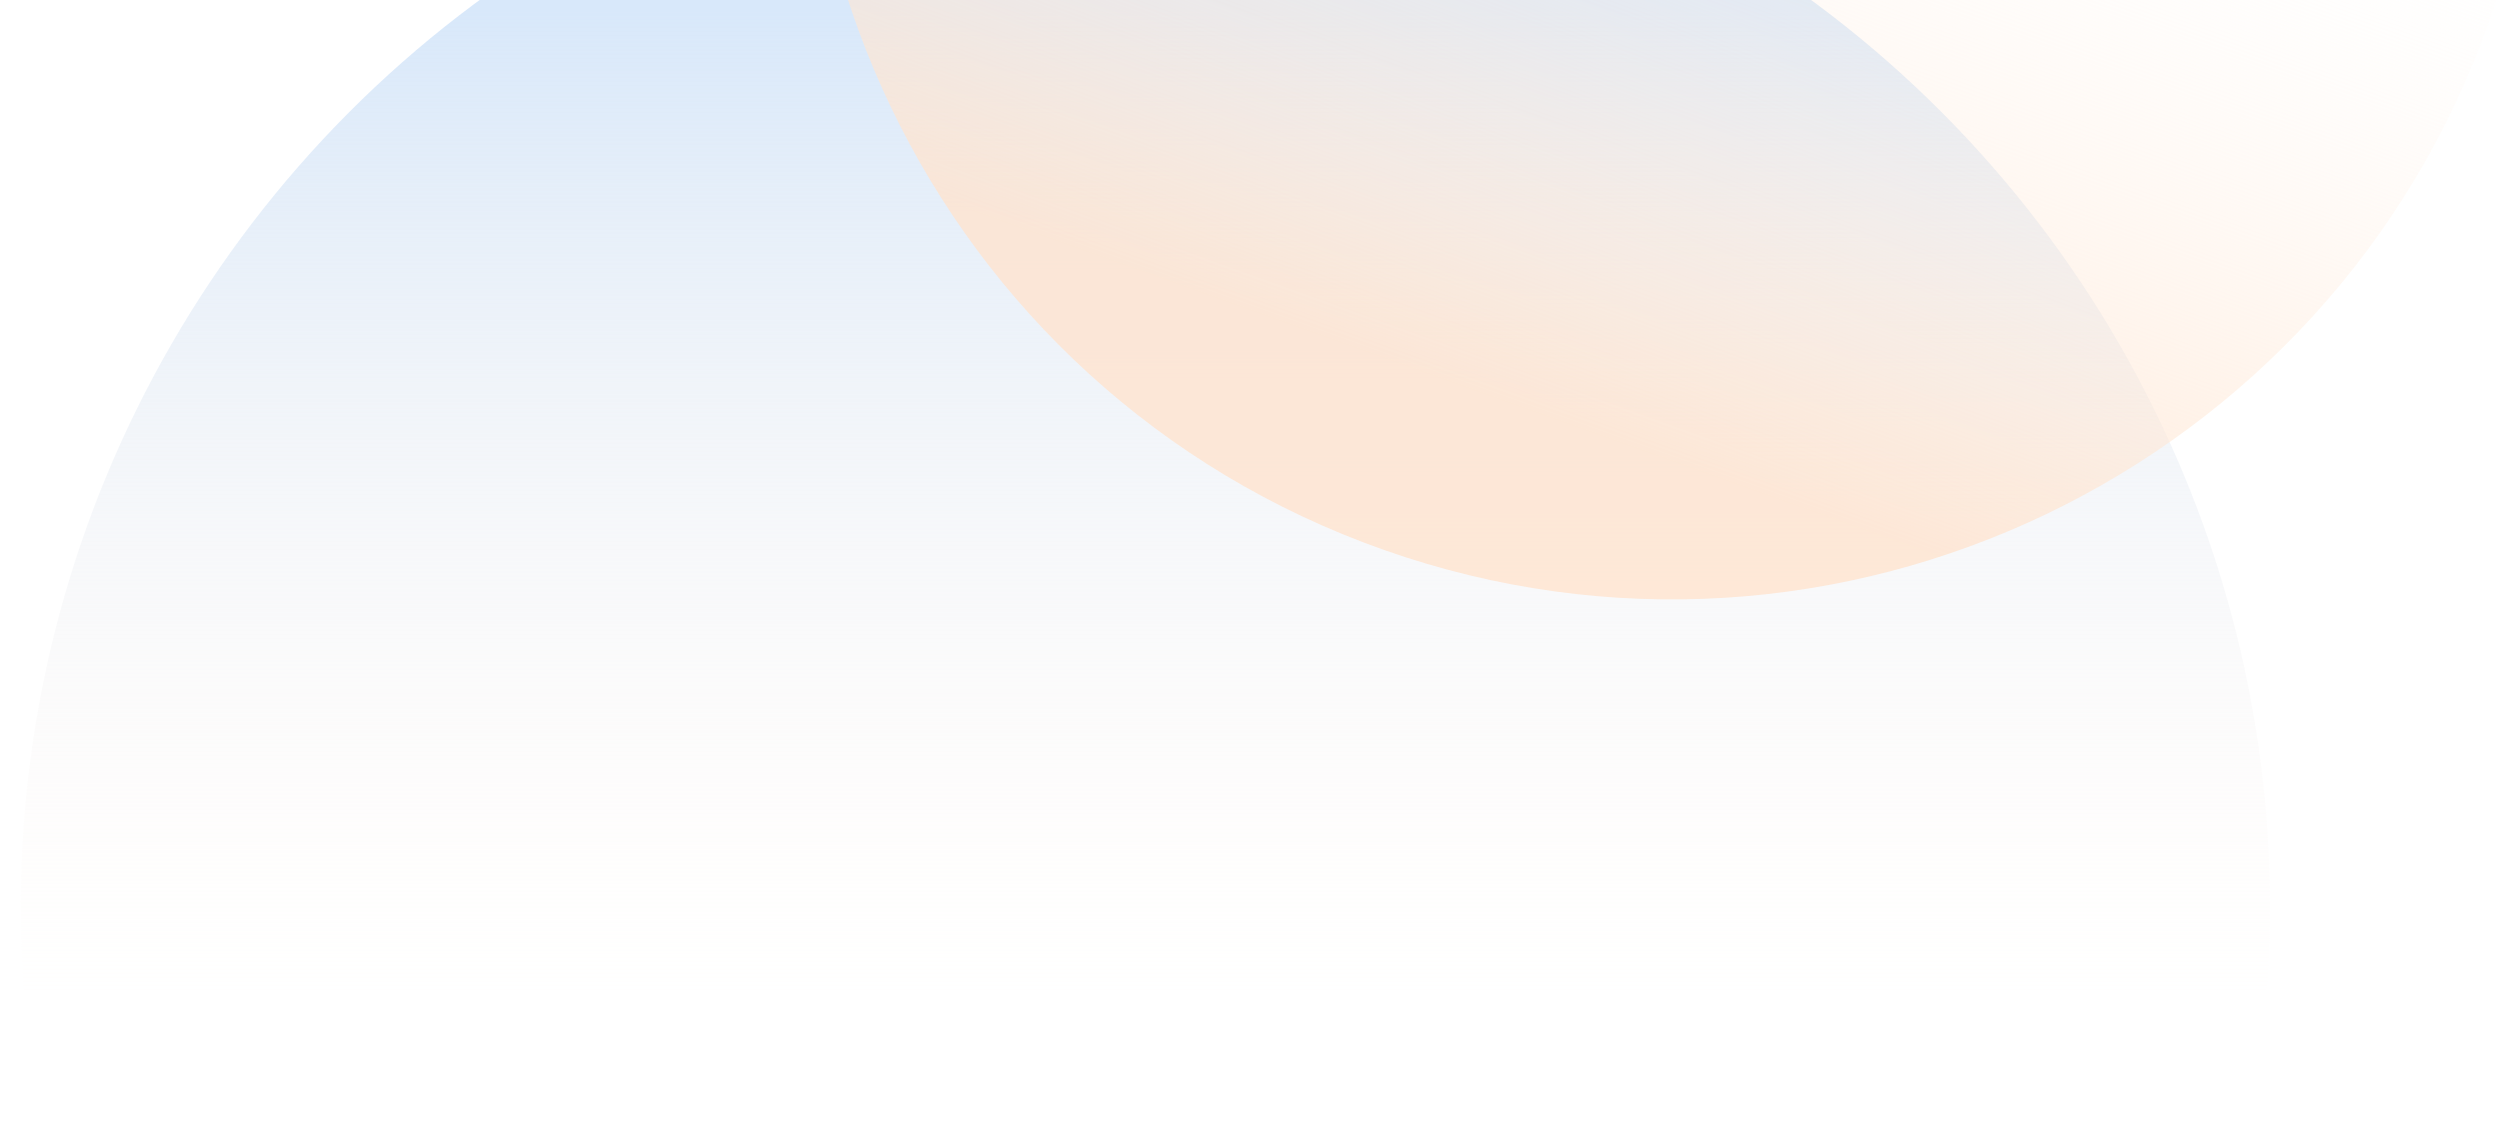 <?xml version="1.0" encoding="UTF-8" standalone="no"?><!DOCTYPE svg PUBLIC "-//W3C//DTD SVG 1.1//EN" "http://www.w3.org/Graphics/SVG/1.1/DTD/svg11.dtd"><svg width="100%" height="100%" viewBox="0 0 988 452" version="1.1" xmlns="http://www.w3.org/2000/svg" xmlns:xlink="http://www.w3.org/1999/xlink" xml:space="preserve" xmlns:serif="http://www.serif.com/" style="fill-rule:evenodd;clip-rule:evenodd;stroke-linejoin:round;stroke-miterlimit:2;"><rect id="Artboard1" x="0" y="0" width="987.588" height="451.72" style="fill:none;"/><clipPath id="_clip1"><rect x="0" y="0" width="987.588" height="451.72"/></clipPath><g clip-path="url(#_clip1)"><circle cx="452.657" cy="358.189" r="444.428" style="fill:url(#_Linear2);"/><path d="M547.055,217.374c-178.247,-62.792 -271.982,-258.485 -209.19,-436.732c62.793,-178.247 258.485,-271.981 436.732,-209.189c178.247,62.792 271.981,258.485 209.189,436.732c-62.792,178.246 -258.485,271.981 -436.731,209.189Z" style="fill:url(#_Linear3);"/></g><defs><linearGradient id="_Linear2" x1="0" y1="0" x2="1" y2="0" gradientUnits="userSpaceOnUse" gradientTransform="matrix(2.39903e-14,391.791,-391.791,2.39903e-14,466.223,4.383)"><stop offset="0" style="stop-color:#d8e8fa;stop-opacity:1"/><stop offset="1" style="stop-color:#fff6ef;stop-opacity:0"/></linearGradient><linearGradient id="_Linear3" x1="0" y1="0" x2="1" y2="0" gradientUnits="userSpaceOnUse" gradientTransform="matrix(100.297,-284.71,284.71,100.297,560.395,148.047)"><stop offset="0" style="stop-color:#ffe3cd;stop-opacity:0.79"/><stop offset="1" style="stop-color:#fff6ef;stop-opacity:0"/></linearGradient></defs></svg>